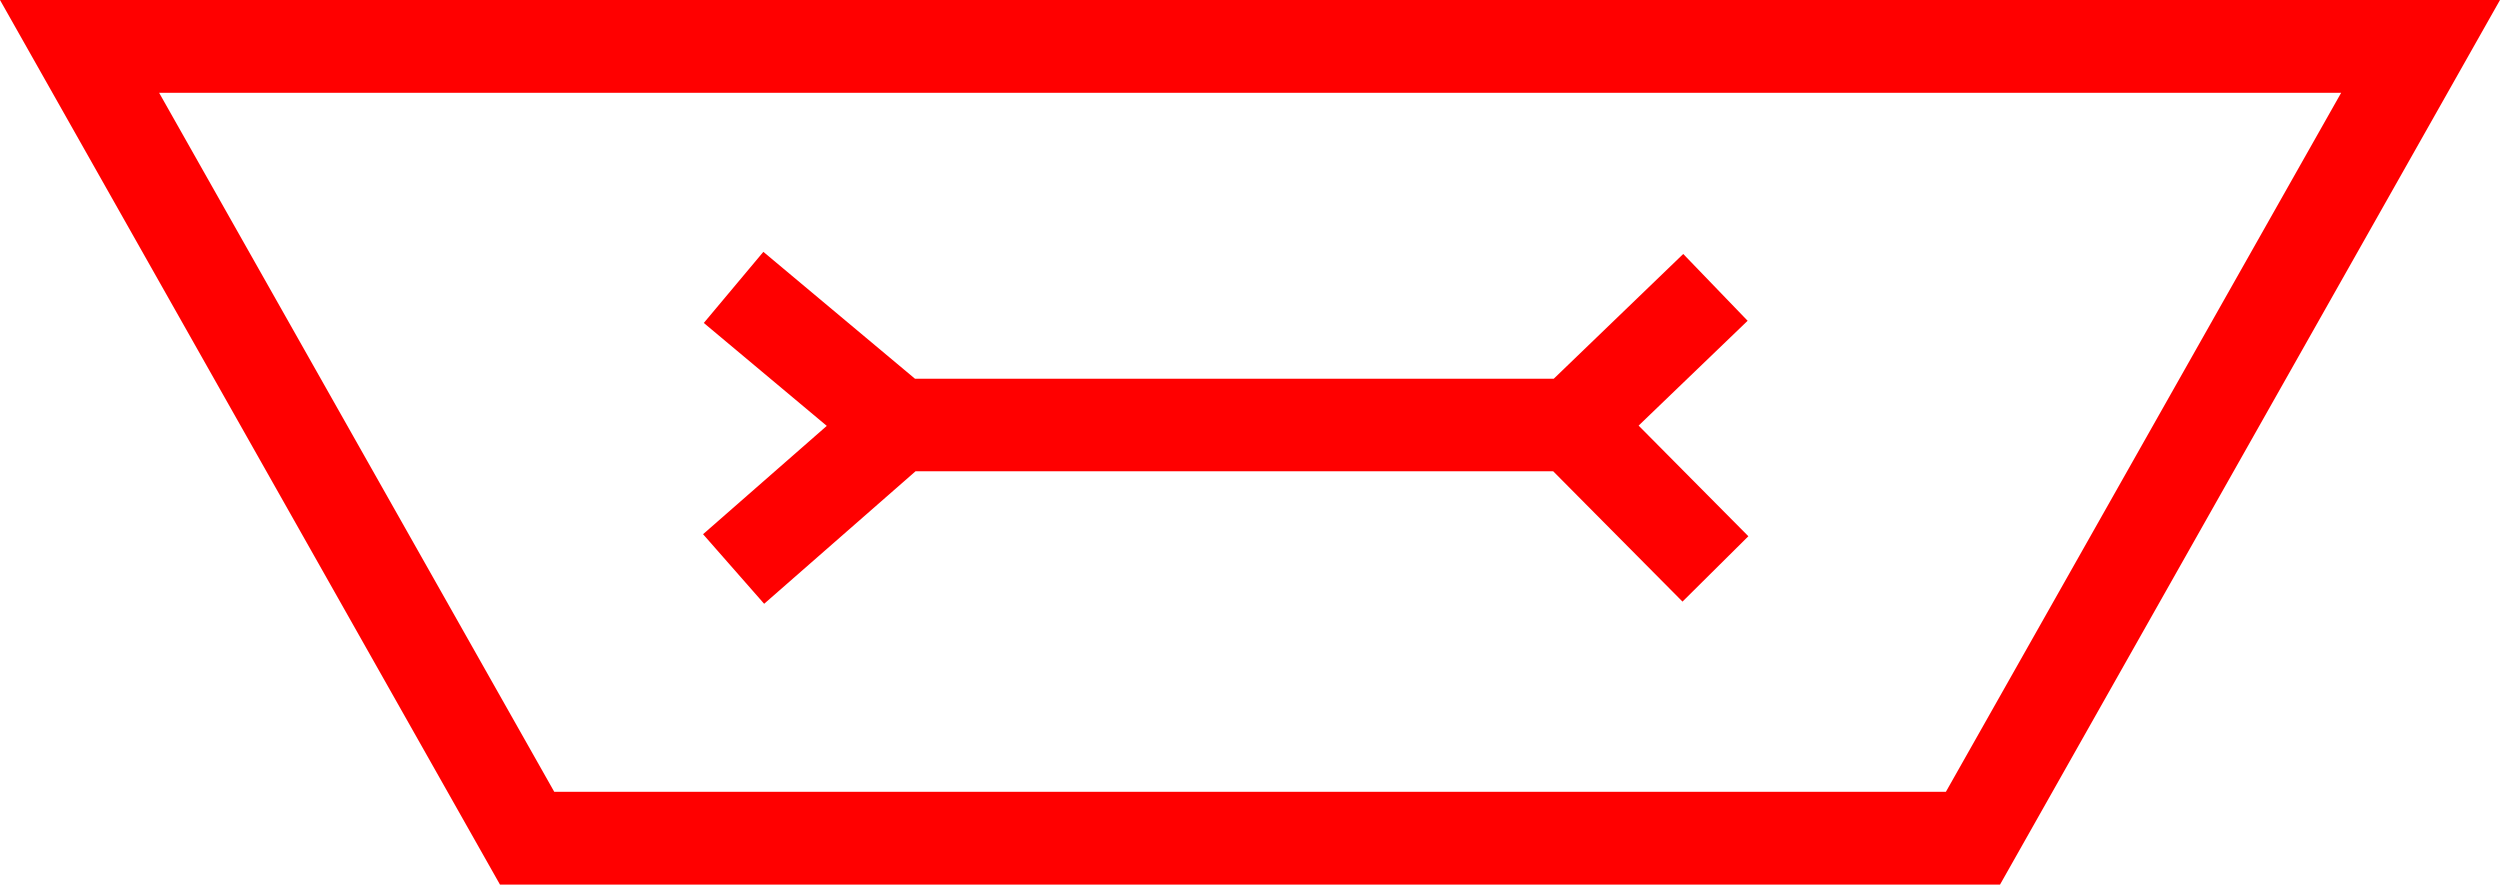 <svg xmlns="http://www.w3.org/2000/svg" width="53.893" height="19.069" viewBox="0 0 53.893 19.069">
  <g id="_020229" data-name="020229" transform="translate(-5272.657 -342.637)">
    <path id="路径_563" data-name="路径 563" d="M5272.657,342.637l10.778,19.069h32.337l10.778-19.069Zm41.948,17.069h-30l-8.518-15.069h47.039Z" fill="red"/>
    <path id="路径_564" data-name="路径 564" d="M5310.331,349.552l-1.388-1.44-2.791,2.689h-13.771l-3.268-2.735-1.284,1.533,2.651,2.219-2.667,2.335,1.317,1.5,3.264-2.857h13.745l2.788,2.81,1.42-1.409-2.366-2.385Z" fill="red"/>
  </g>
</svg>
